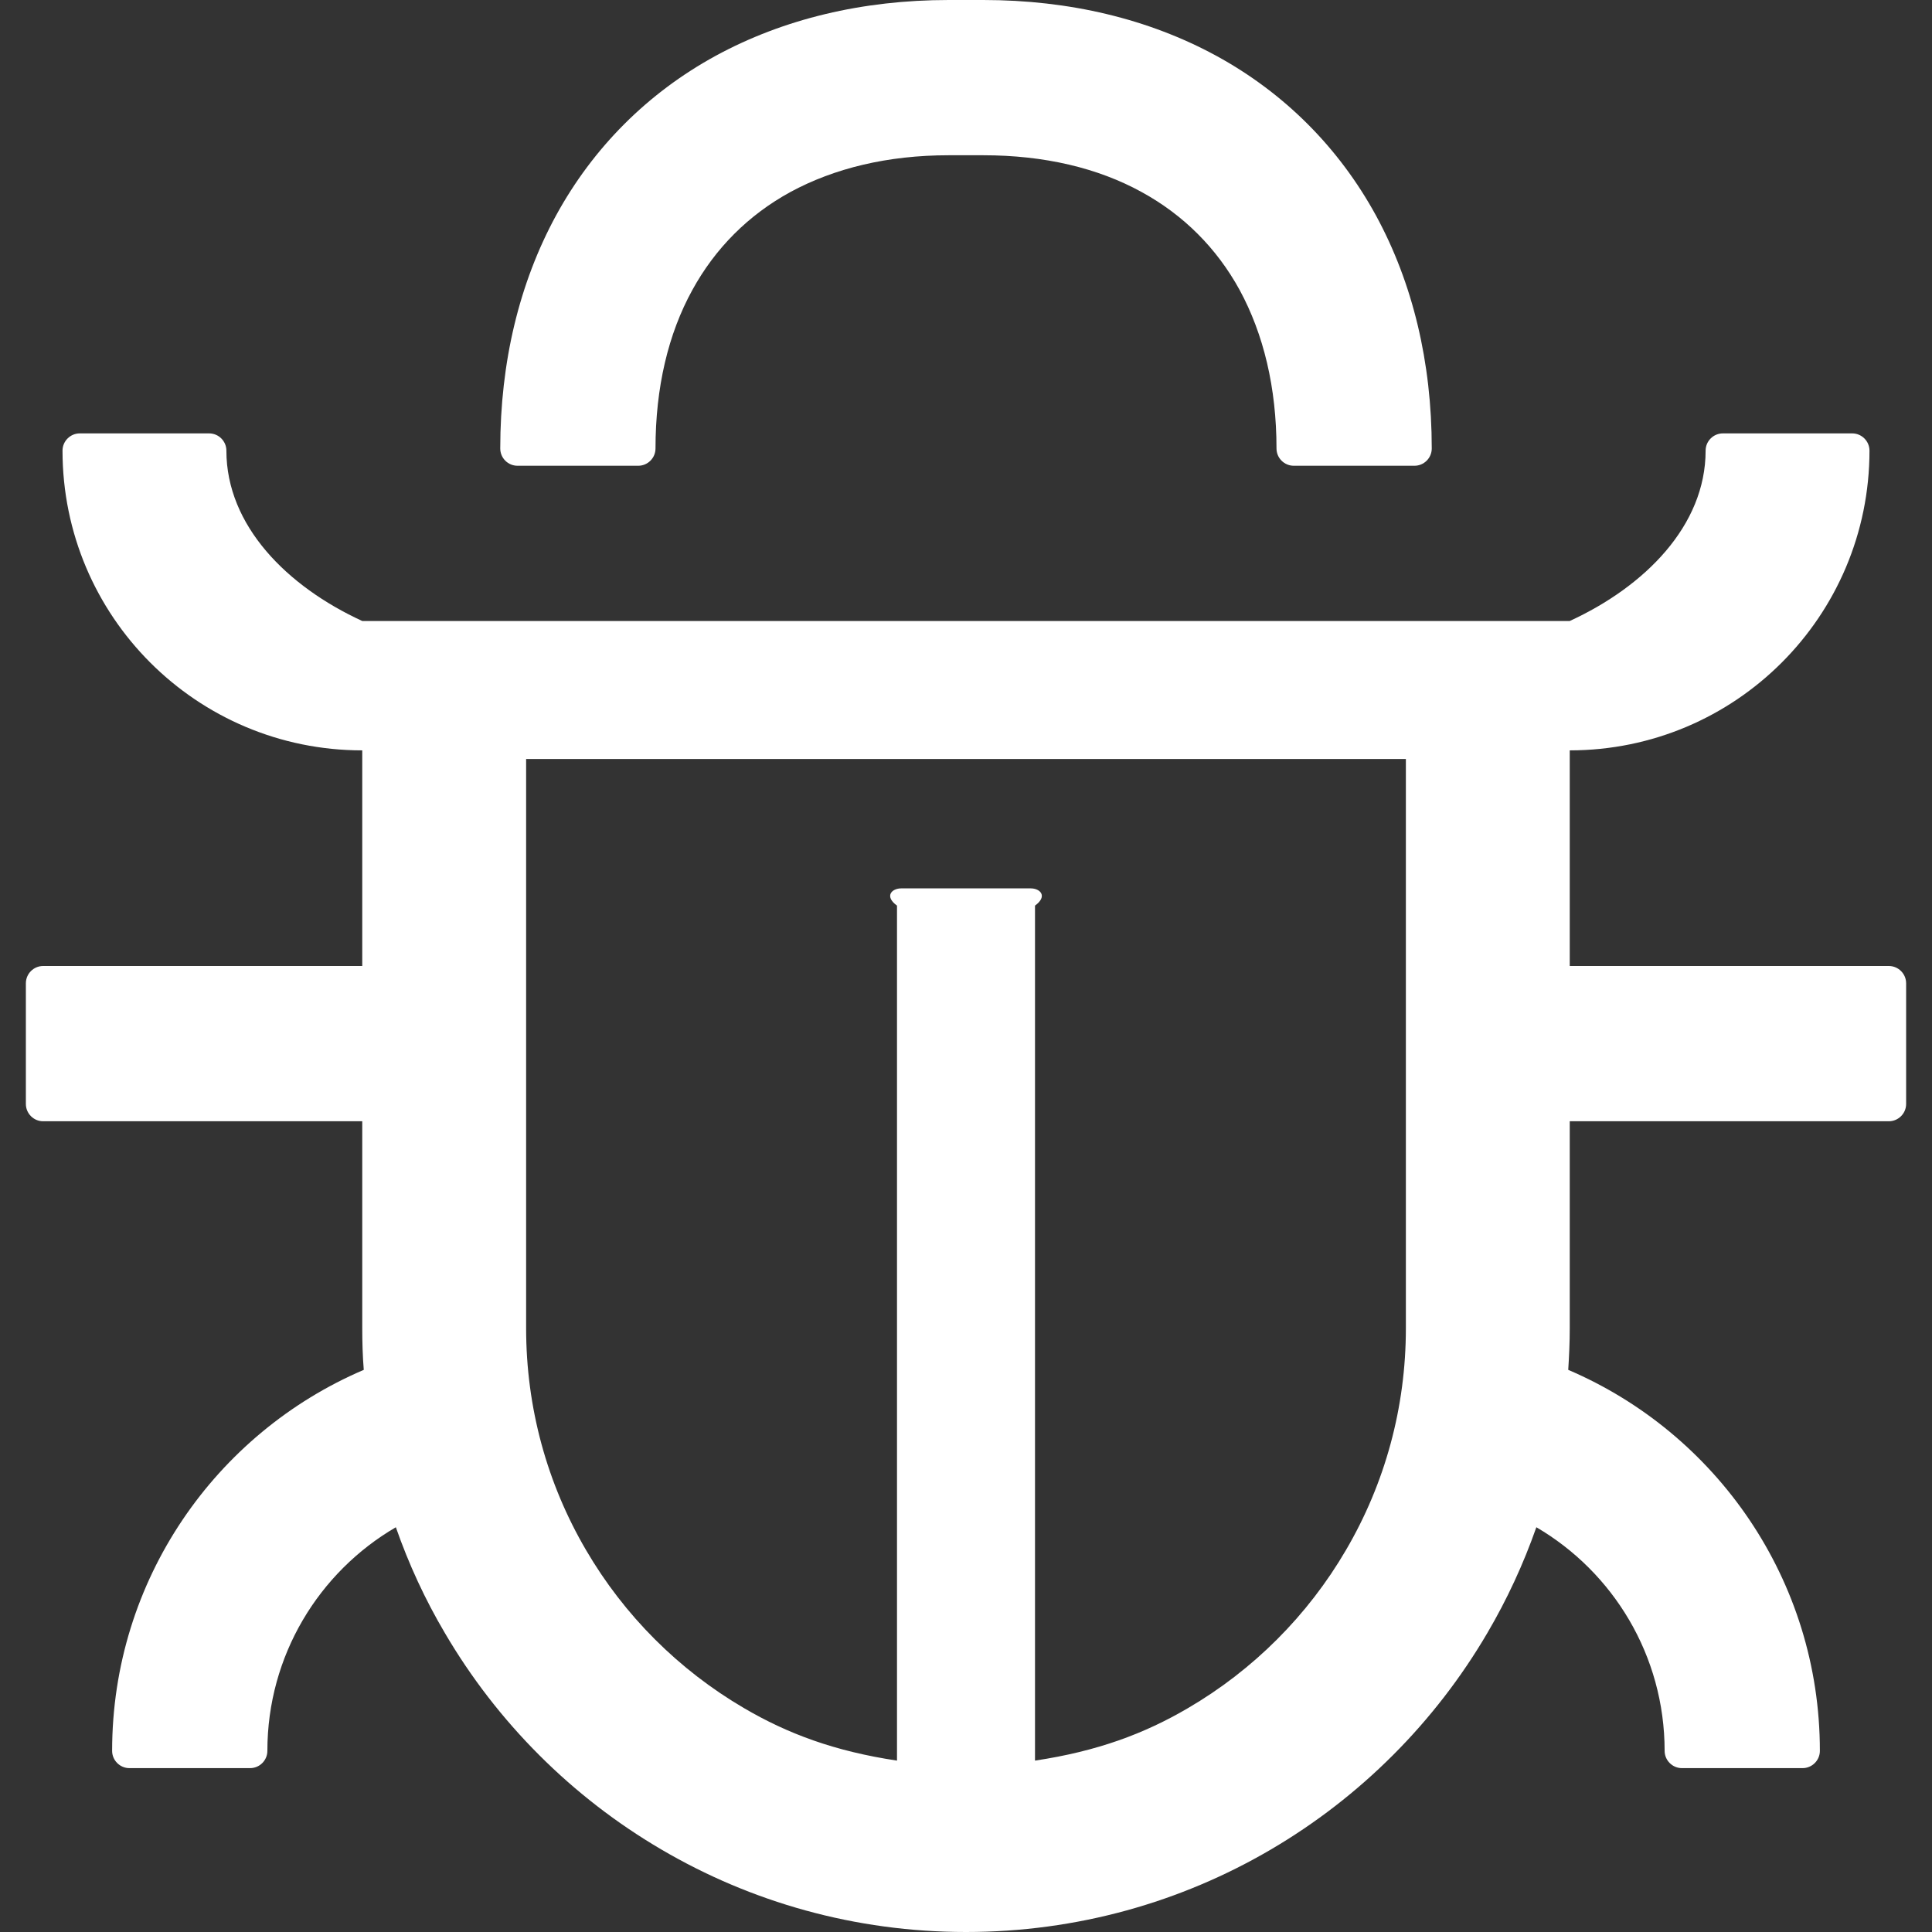 ﻿<?xml version="1.0" encoding="utf-8"?>
<svg version="1.1" xmlns:xlink="http://www.w3.org/1999/xlink" width="28px" height="28px" xmlns="http://www.w3.org/2000/svg">
  <rect width="100%" height="100%" fill="#333333" stroke="none"/>
  <g transform="matrix(1 0 0 1 -664 -2564 )">
    <path d="M 27.625 14.25  C 27.625 14.113  27.512 14  27.375 14  L 22.75 14  L 22.75 10.875  C 25.15 10.875  27.094 8.931  27.094 6.531  C 27.094 6.394  26.981 6.281  26.844 6.281  L 24.969 6.281  C 24.831 6.281  24.719 6.394  24.719 6.531  C 24.719 7.619  23.837 8.5  22.75 9  L 5.25 9  C 4.162 8.5  3.281 7.619  3.281 6.531  C 3.281 6.394  3.169 6.281  3.031 6.281  L 1.156 6.281  C 1.019 6.281  0.906 6.394  0.906 6.531  C 0.906 8.931  2.85 10.875  5.25 10.875  L 5.25 14  L 0.625 14  C 0.487 14  0.375 14.113  0.375 14.25  L 0.375 16  C 0.375 16.137  0.487 16.25  0.625 16.25  L 5.25 16.25  L 5.25 19.25  C 5.25 19.453  5.256 19.656  5.272 19.853  C 3.128 20.769  1.625 22.897  1.625 25.375  C 1.625 25.512  1.738 25.625  1.875 25.625  L 3.625 25.625  C 3.763 25.625  3.875 25.512  3.875 25.375  C 3.875 23.994  4.622 22.784  5.737 22.134  C 5.925 22.672  6.162 23.184  6.447 23.666  C 7.206 24.962  8.291 26.047  9.588 26.806  C 10.884 27.566  12.391 28  14 28  C 15.609 28  17.119 27.566  18.416 26.806  C 19.712 26.047  20.797 24.962  21.556 23.666  C 21.841 23.181  22.078 22.669  22.266 22.134  C 23.378 22.784  24.125 23.994  24.125 25.375  C 24.125 25.512  24.238 25.625  24.375 25.625  L 26.125 25.625  C 26.262 25.625  26.375 25.512  26.375 25.375  C 26.375 22.897  24.872 20.769  22.728 19.853  C 22.741 19.653  22.75 19.453  22.75 19.25  L 22.75 16.25  L 27.375 16.25  C 27.512 16.25  27.625 16.137  27.625 16  L 27.625 14.25  Z M 20.375 11  L 20.375 19.25  C 20.375 20.4  20.072 21.5  19.506 22.466  C 18.953 23.413  18.163 24.203  17.216 24.756  C 16.587 25.125  15.903 25.381  15 25.516  L 15 13.125  C 15.188 12.988  15.075 12.875  14.938 12.875  L 13.062 12.875  C 12.925 12.875  12.812 12.988  13 13.125  L 13 25.516  C 12.097 25.381  11.412 25.125  10.784 24.756  C 9.838 24.203  9.047 23.413  8.494 22.466  C 7.928 21.5  7.625 20.4  7.625 19.25  L 7.625 11  L 20.375 11  Z M 7.25 6.5  C 7.25 6.638  7.362 6.75  7.5 6.75  L 9.25 6.75  C 9.387 6.75  9.5 6.638  9.5 6.5  C 9.5 5.616  9.684 4.838  10.034 4.203  C 10.366 3.597  10.847 3.116  11.453 2.784  C 12.091 2.438  12.866 2.25  13.75 2.25  L 14.25 2.25  C 15.134 2.25  15.912 2.434  16.547 2.784  C 17.153 3.116  17.634 3.597  17.966 4.203  C 18.312 4.841  18.5 5.616  18.5 6.5  C 18.5 6.638  18.613 6.75  18.75 6.75  L 20.5 6.75  C 20.637 6.75  20.75 6.638  20.75 6.5  C 20.75 5.25  20.475 4.103  19.941 3.122  C 19.403 2.138  18.613 1.347  17.628 0.809  C 16.647 0.275  15.5 0  14.25 0  L 13.75 0  C 12.5 0  11.353 0.275  10.372 0.809  C 9.387 1.347  8.597 2.138  8.059 3.122  C 7.525 4.103  7.25 5.25  7.25 6.5  Z " fill-rule="nonzero" fill="#ffffff" stroke="none" transform="matrix(1 0 0 1 664 2564 )" />
  </g>
</svg>